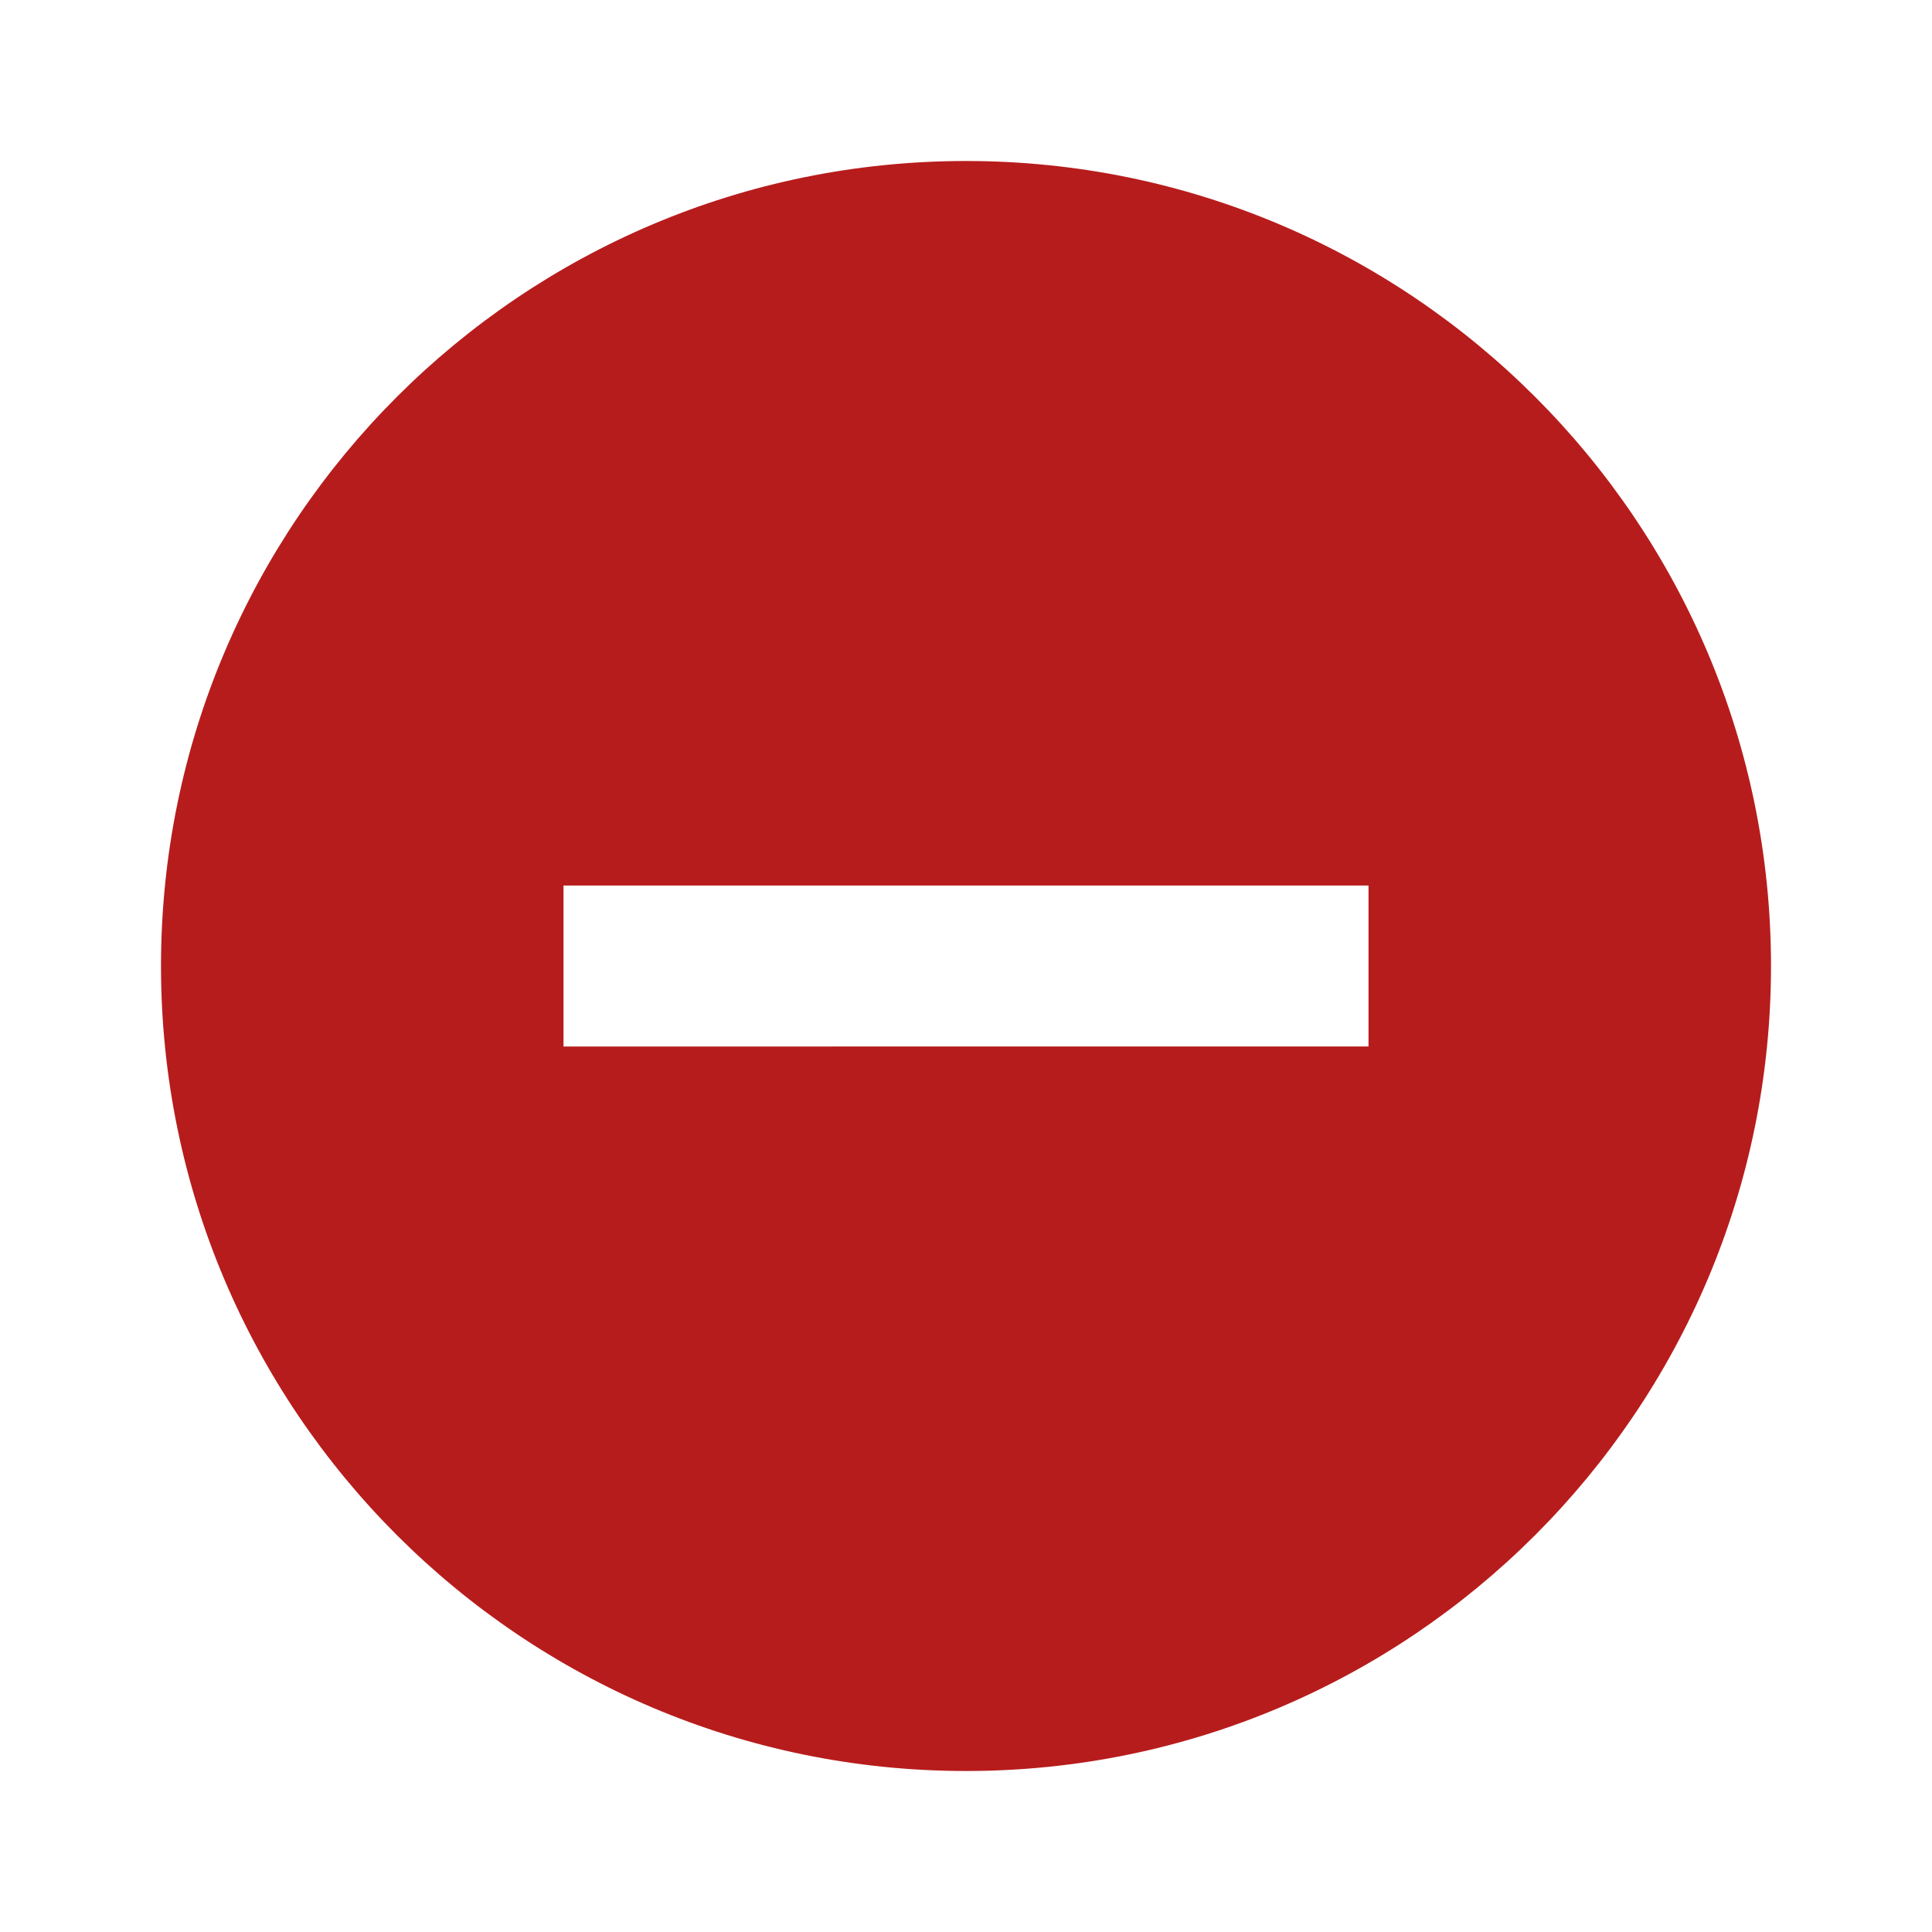 <svg xmlns="http://www.w3.org/2000/svg" width="24" height="24" viewBox="0 0 24 24">
    <path fill="#b71c1c"
          d="M12 2C6.48 2 2 6.48 2 12s4.48 10 10 10 10-4.48 10-10S17.52 2 12 2zm5 11H7v-2h10v2z"/>
</svg>
